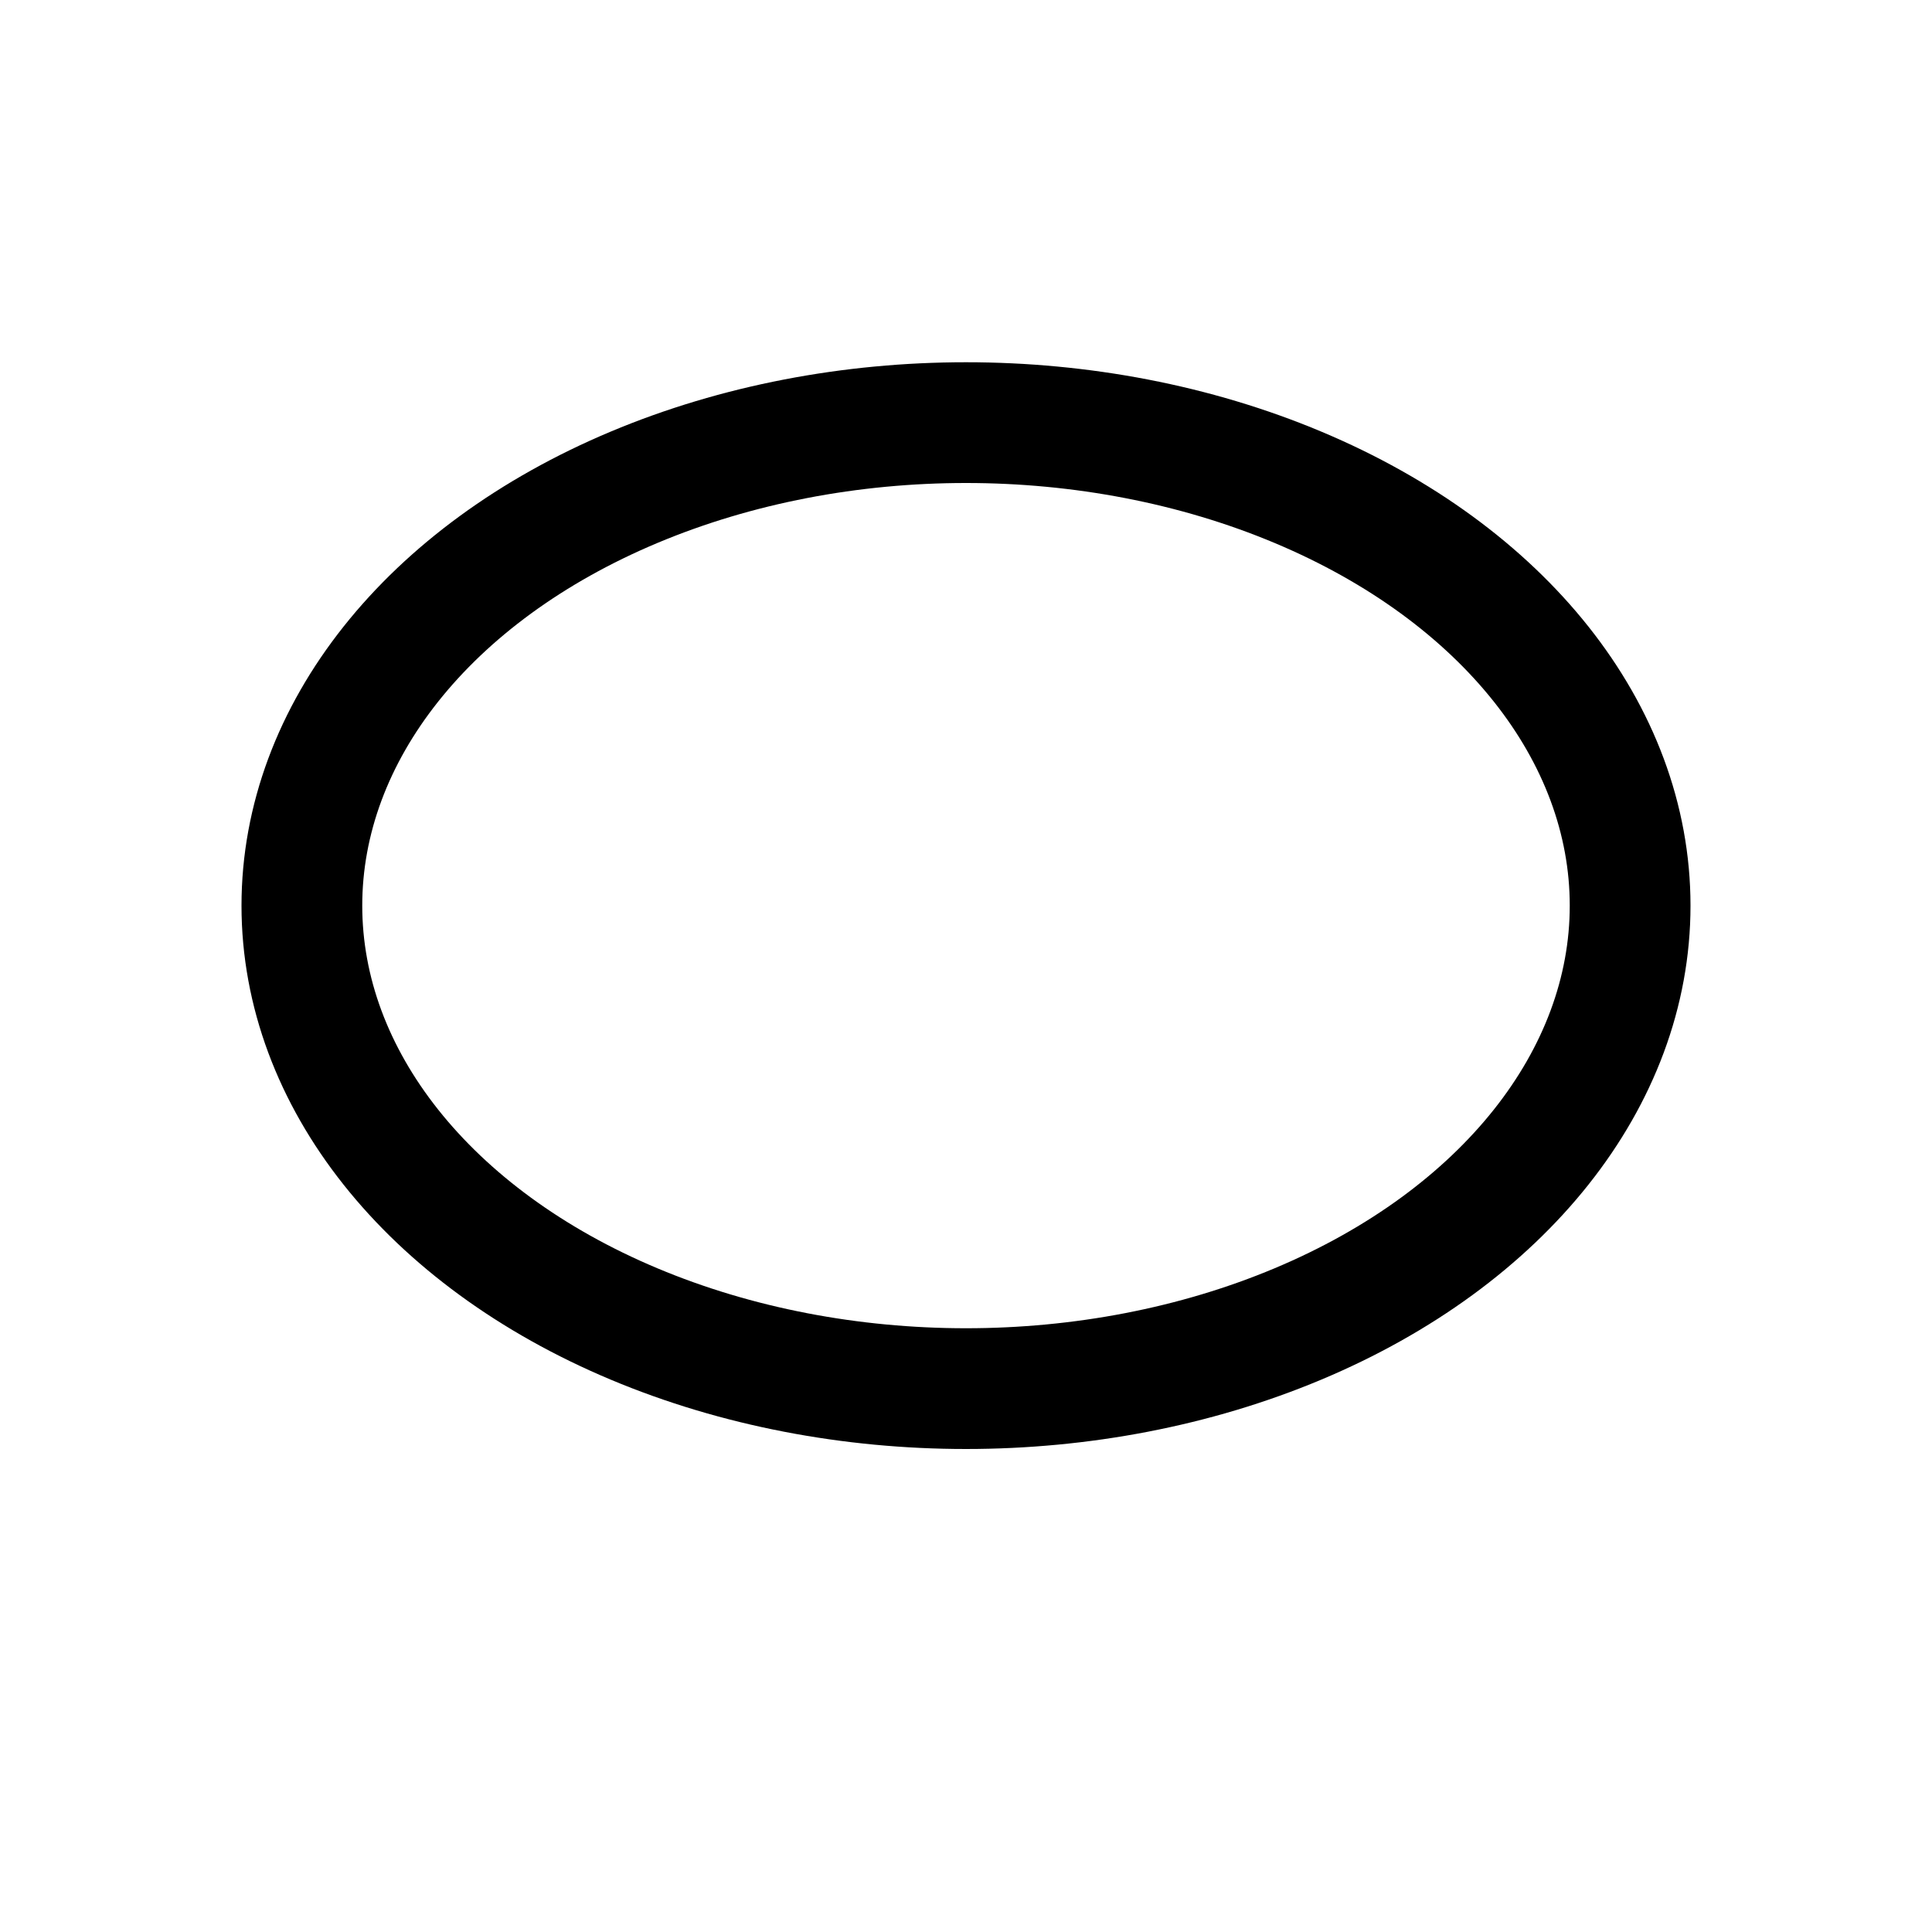 <svg id="Layer_1" data-name="Layer 1" xmlns="http://www.w3.org/2000/svg" viewBox="0 0 16 16"><defs><style>.cls-1{fill:none;stroke:#000;stroke-miterlimit:10;}</style></defs><ellipse class="cls-1" cx="8" cy="7.5" rx="5.5" ry="4"/></svg>